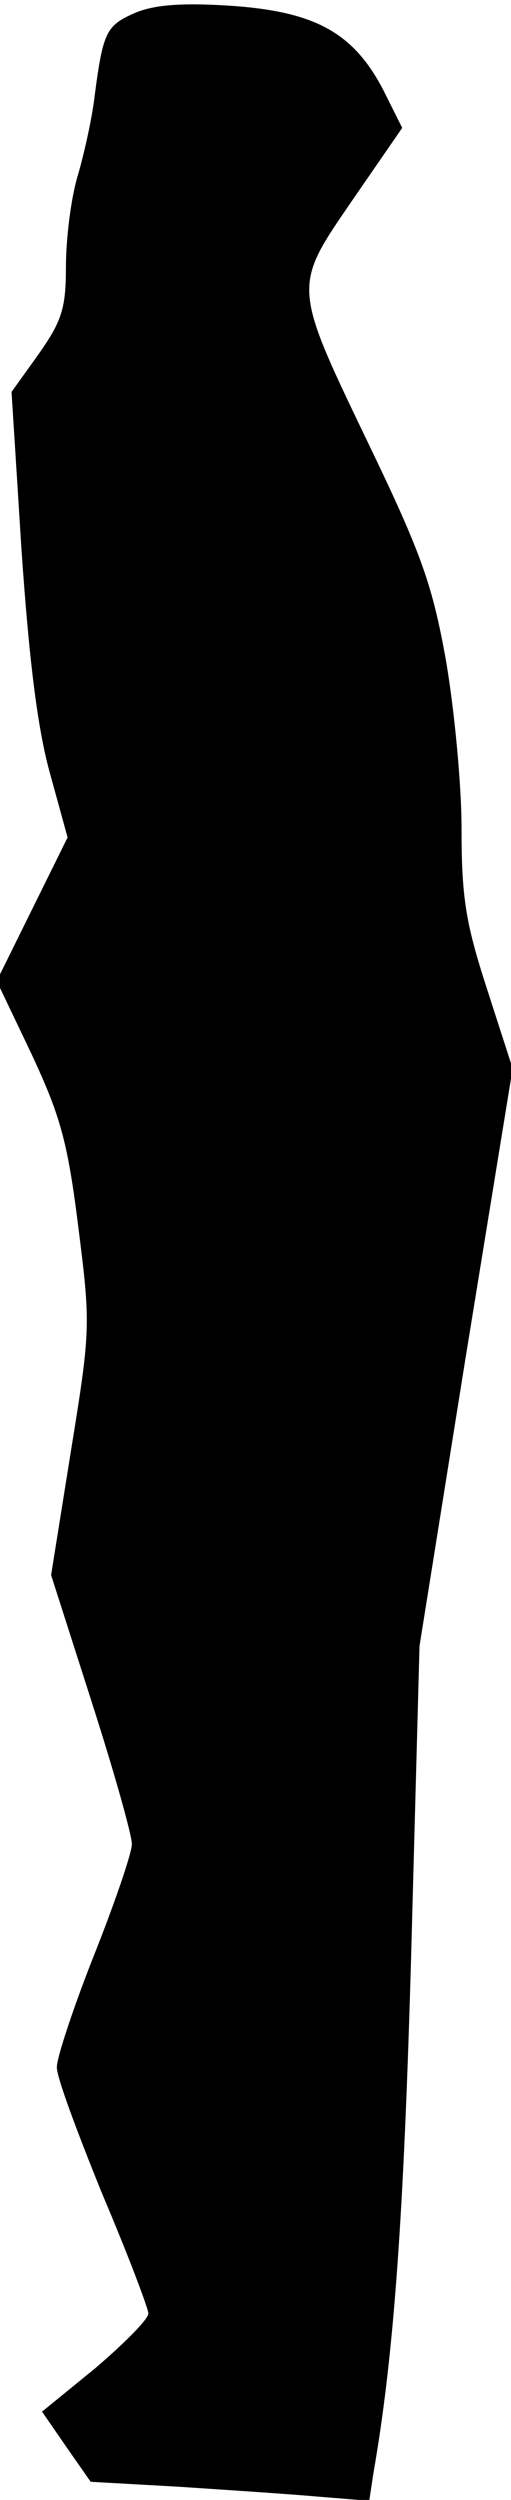 <?xml version="1.0" standalone="no"?>
<!DOCTYPE svg PUBLIC "-//W3C//DTD SVG 20010904//EN"
 "http://www.w3.org/TR/2001/REC-SVG-20010904/DTD/svg10.dtd">
<svg version="1.0" xmlns="http://www.w3.org/2000/svg"
 width="62pt" height="303pt" viewBox="0 0 62 303"
 preserveAspectRatio="xMidYMid meet">
<g transform="translate(0,303) scale(0.1,-0.1)"
fill="#000000" stroke="none">
<path fill="#000000" stroke="none" d="M163 3014 c-34 -15 -38 -23 -48 -99 -3
-27 -13 -72 -21 -99 -8 -27 -14 -76 -14 -109 0 -51 -5 -66 -33 -106 l-33 -46
12 -190 c9 -131 19 -215 34 -270 l22 -80 -43 -87 -43 -87 42 -88 c35 -75 44
-106 57 -210 15 -119 15 -124 -9 -272 l-24 -150 49 -153 c27 -84 49 -162 49
-173 0 -11 -21 -72 -46 -135 -25 -63 -45 -124 -45 -135 -1 -11 25 -80 55 -154
31 -73 56 -139 56 -145 0 -7 -29 -36 -64 -66 l-65 -53 29 -42 30 -43 107 -6
c60 -4 136 -9 169 -12 l62 -5 5 33 c25 143 37 312 46 633 l10 370 56 350 57
350 -31 96 c-26 80 -31 111 -31 195 0 54 -9 146 -19 204 -16 89 -29 127 -89
252 -98 204 -98 198 -24 306 l60 87 -23 46 c-36 69 -82 95 -185 102 -61 4 -94
1 -117 -9z"/>
</g>
</svg>
